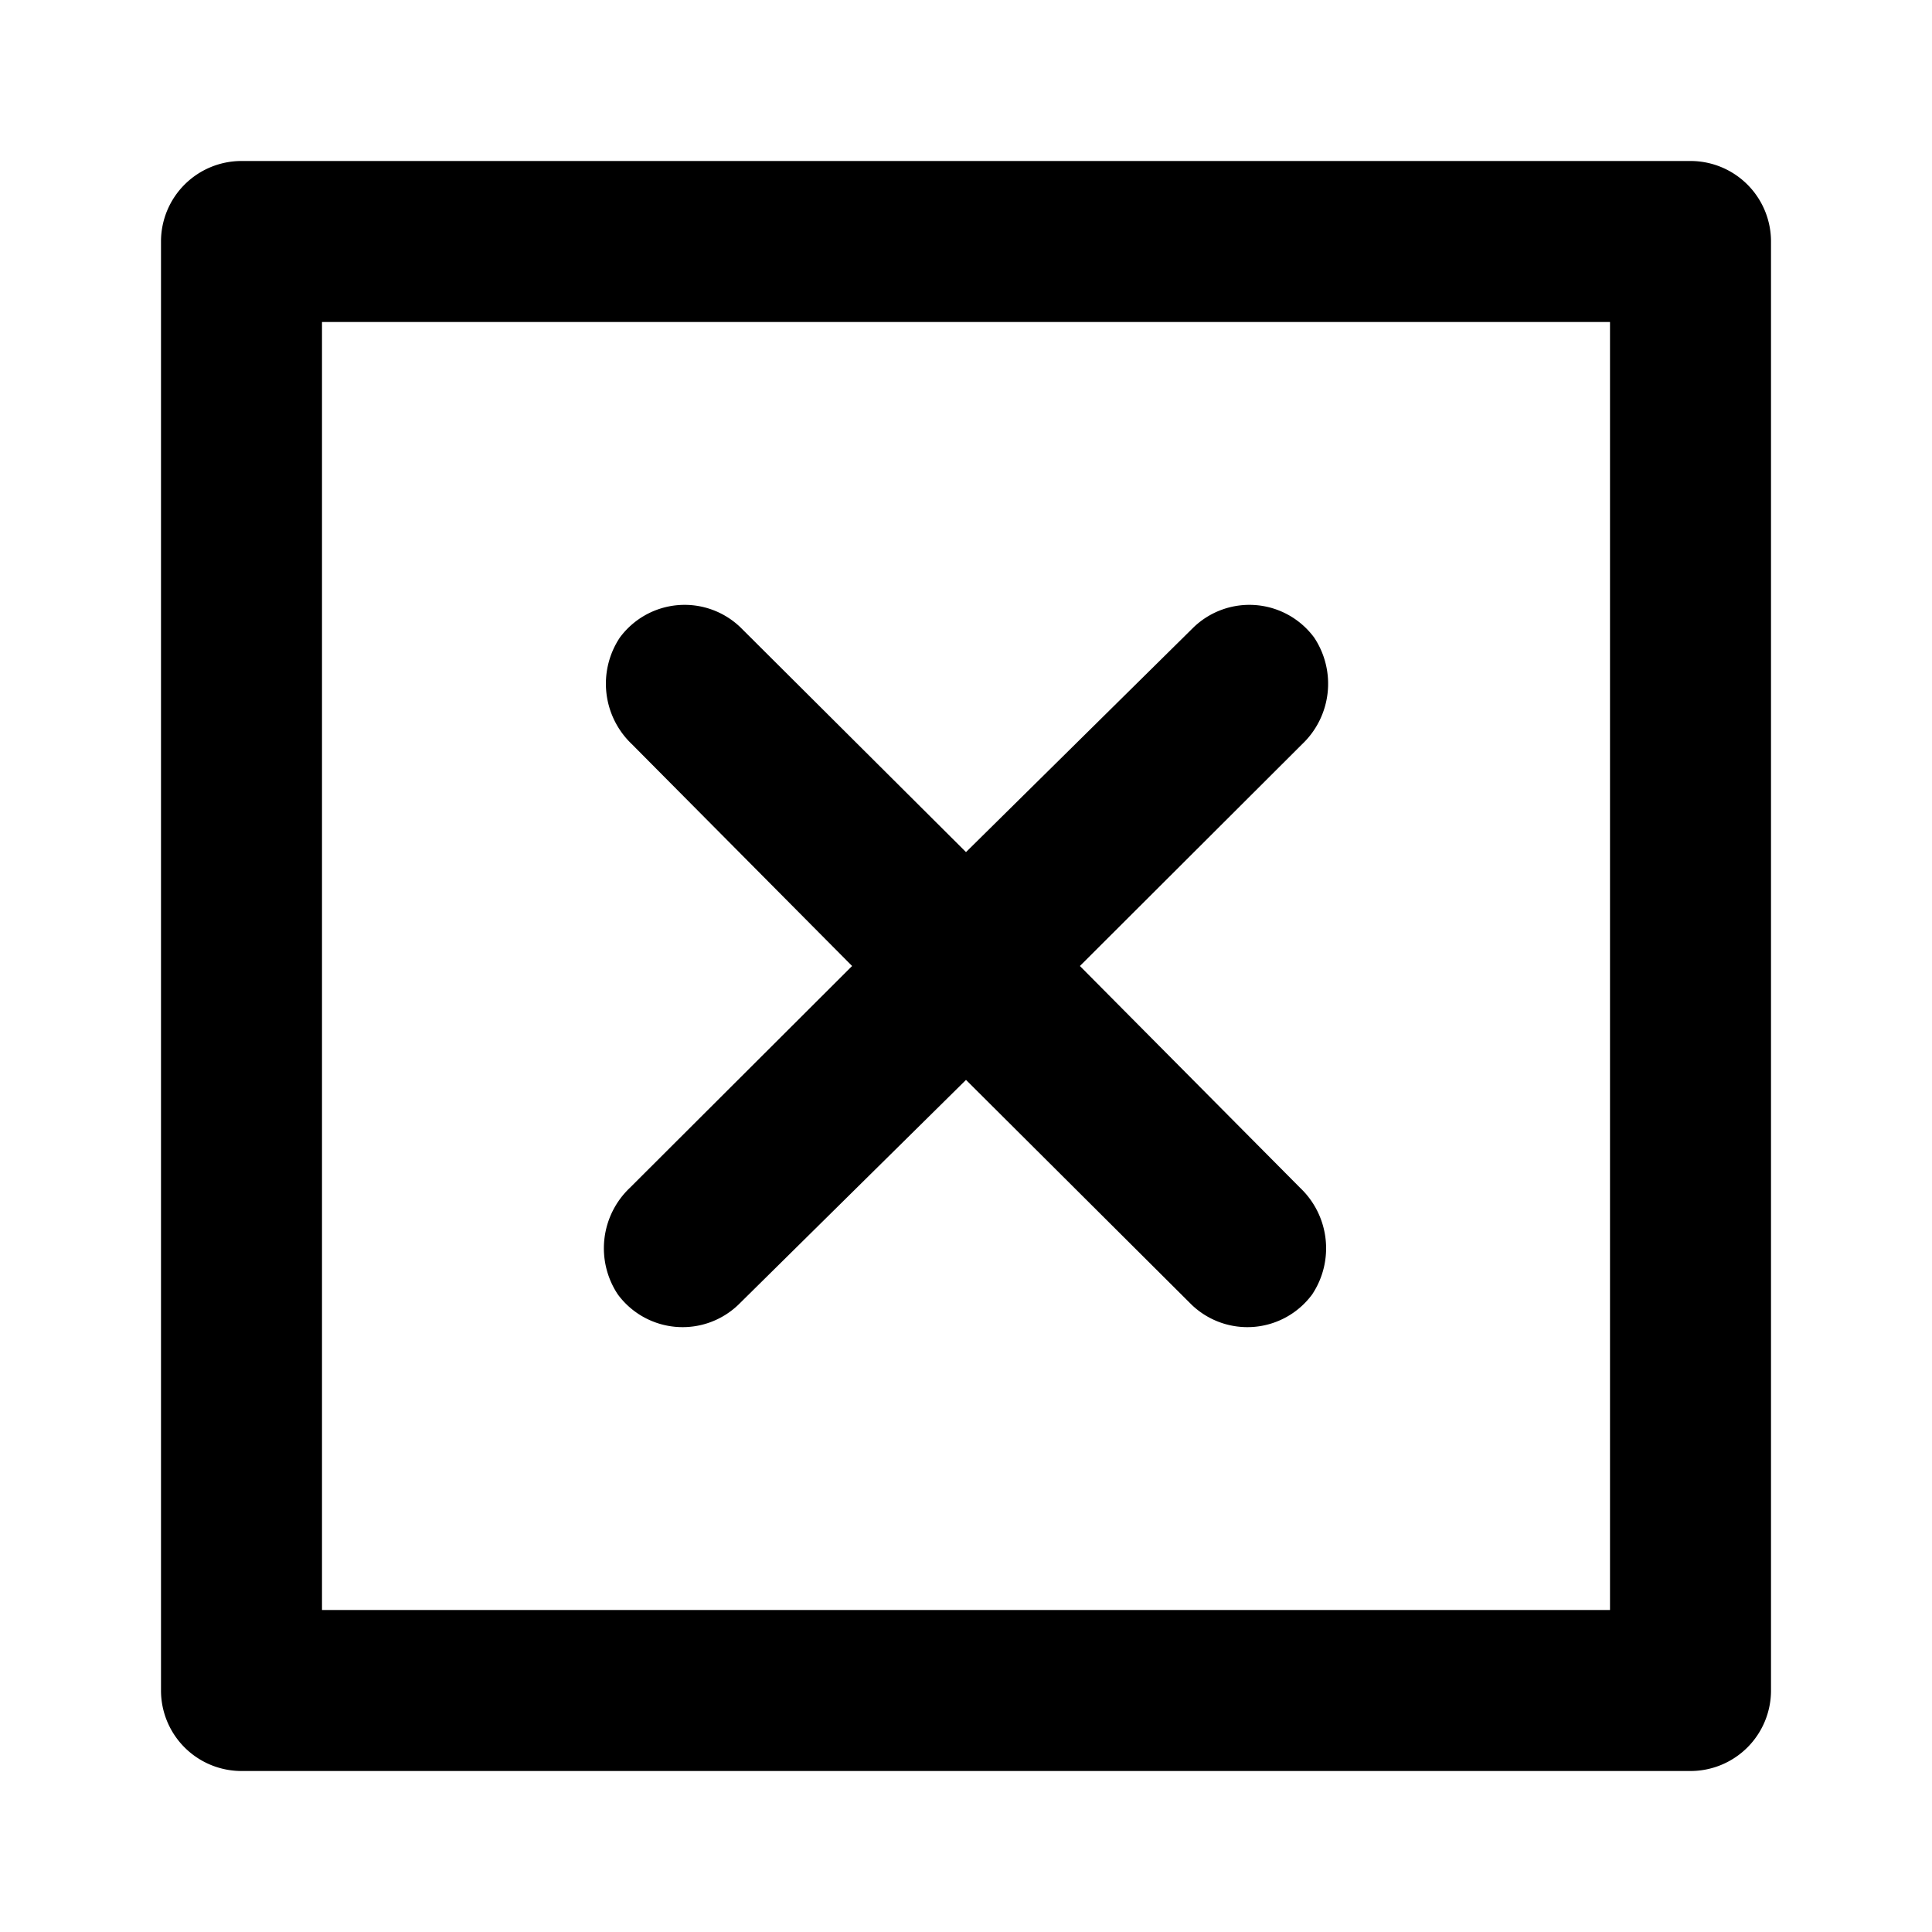 <svg xmlns="http://www.w3.org/2000/svg" viewBox="0 0 48 48"><defs><style>.cls-1{fill:none;}</style></defs><title>close-square</title><g id="Layer_2" data-name="Layer 2"><g id="invisible_box" data-name="invisible box"><rect class="cls-1" width="48" height="48"/></g><g id="Layer_3" data-name="Layer 3"><path d="M26.83,24l5.52-5.51a2.07,2.07,0,0,0,.3-2.65,2,2,0,0,0-3-.25L24,21.17l-5.6-5.58a2,2,0,0,0-3,.25,2.07,2.07,0,0,0,.3,2.65L21.17,24l-5.52,5.51a2.07,2.07,0,0,0-.3,2.65,2,2,0,0,0,3,.25L24,26.83l5.6,5.58a2,2,0,0,0,3-.25,2.07,2.07,0,0,0-.3-2.65Z"/><path d="M40,8V40H8V8H40m2-4H6A2,2,0,0,0,4,6V42a2,2,0,0,0,2,2H42a2,2,0,0,0,2-2V6a2,2,0,0,0-2-2Z"/></g></g></svg>